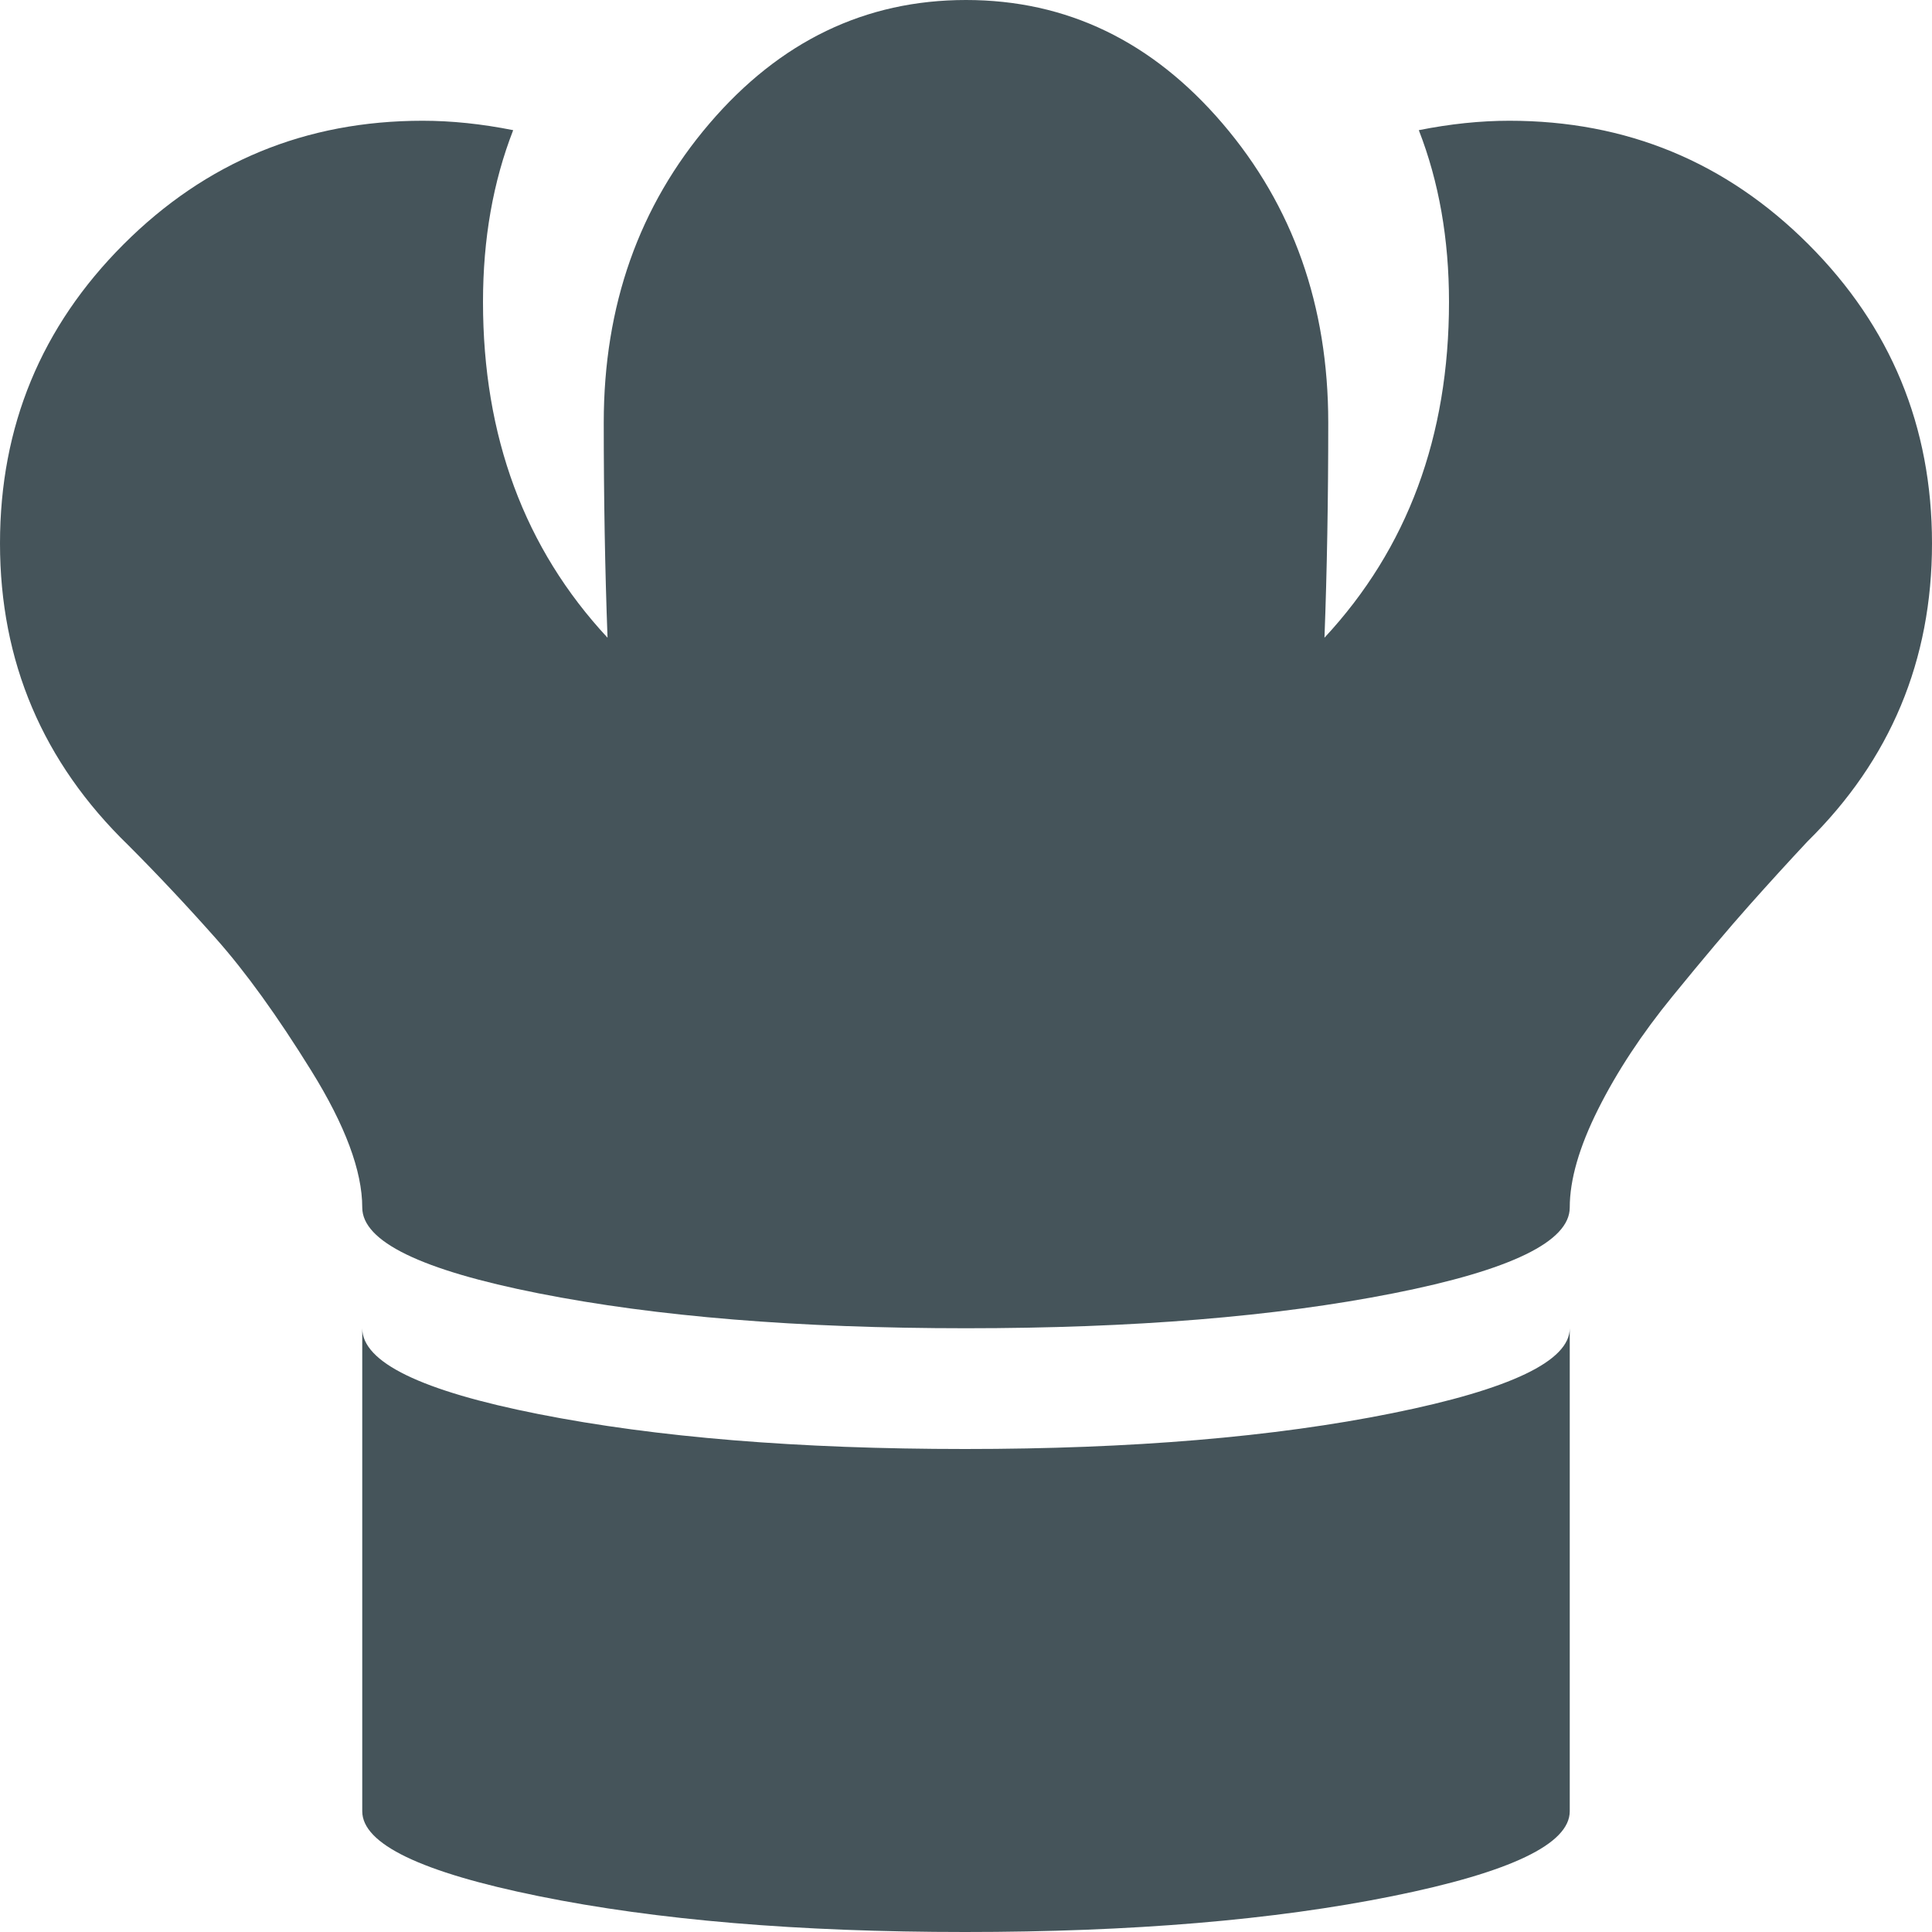 <svg width="48" height="48" viewBox="0 0 48 48" fill="none" xmlns="http://www.w3.org/2000/svg">
<path d="M44.906 20.906C44.438 21.406 43.953 21.938 43.453 22.5C42.953 23.062 42.32 23.812 41.555 24.75C40.789 25.688 40.172 26.625 39.703 27.562C39.234 28.5 39 29.312 39 30C39 30.844 37.539 31.555 34.617 32.133C31.695 32.711 28.156 33 24 33C19.844 33 16.305 32.711 13.383 32.133C10.461 31.555 9 30.844 9 30C9 29.094 8.578 27.961 7.734 26.602C6.891 25.242 6.102 24.148 5.367 23.32C4.633 22.492 3.906 21.719 3.188 21C1.062 18.938 0 16.438 0 13.5C0 10.594 1.023 8.117 3.07 6.07C5.117 4.023 7.594 3 10.5 3C11.219 3 11.969 3.078 12.75 3.234C12.25 4.516 12 5.938 12 7.5C12 10.844 13.031 13.625 15.094 15.844C15.031 14.156 15 12.375 15 10.5C15 7.594 15.875 5.117 17.625 3.07C19.375 1.023 21.5 0 24 0C26.5 0 28.625 1.023 30.375 3.07C32.125 5.117 33 7.594 33 10.5C33 12.406 32.969 14.188 32.906 15.844C34.969 13.625 36 10.844 36 7.5C36 5.938 35.75 4.516 35.25 3.234C36.031 3.078 36.781 3 37.5 3C40.406 3 42.883 4.023 44.93 6.07C46.977 8.117 48 10.594 48 13.5C48 16.406 46.969 18.875 44.906 20.906ZM23.977 36C28.117 36 31.656 35.703 34.594 35.109C37.531 34.516 39 33.812 39 33V45C39 45.812 37.531 46.516 34.594 47.109C31.656 47.703 28.117 48 23.977 48C19.836 48 16.305 47.703 13.383 47.109C10.461 46.516 9 45.812 9 45V33C9 33.844 10.461 34.555 13.383 35.133C16.305 35.711 19.836 36 23.977 36Z" fill="#45545A"/>
</svg>
